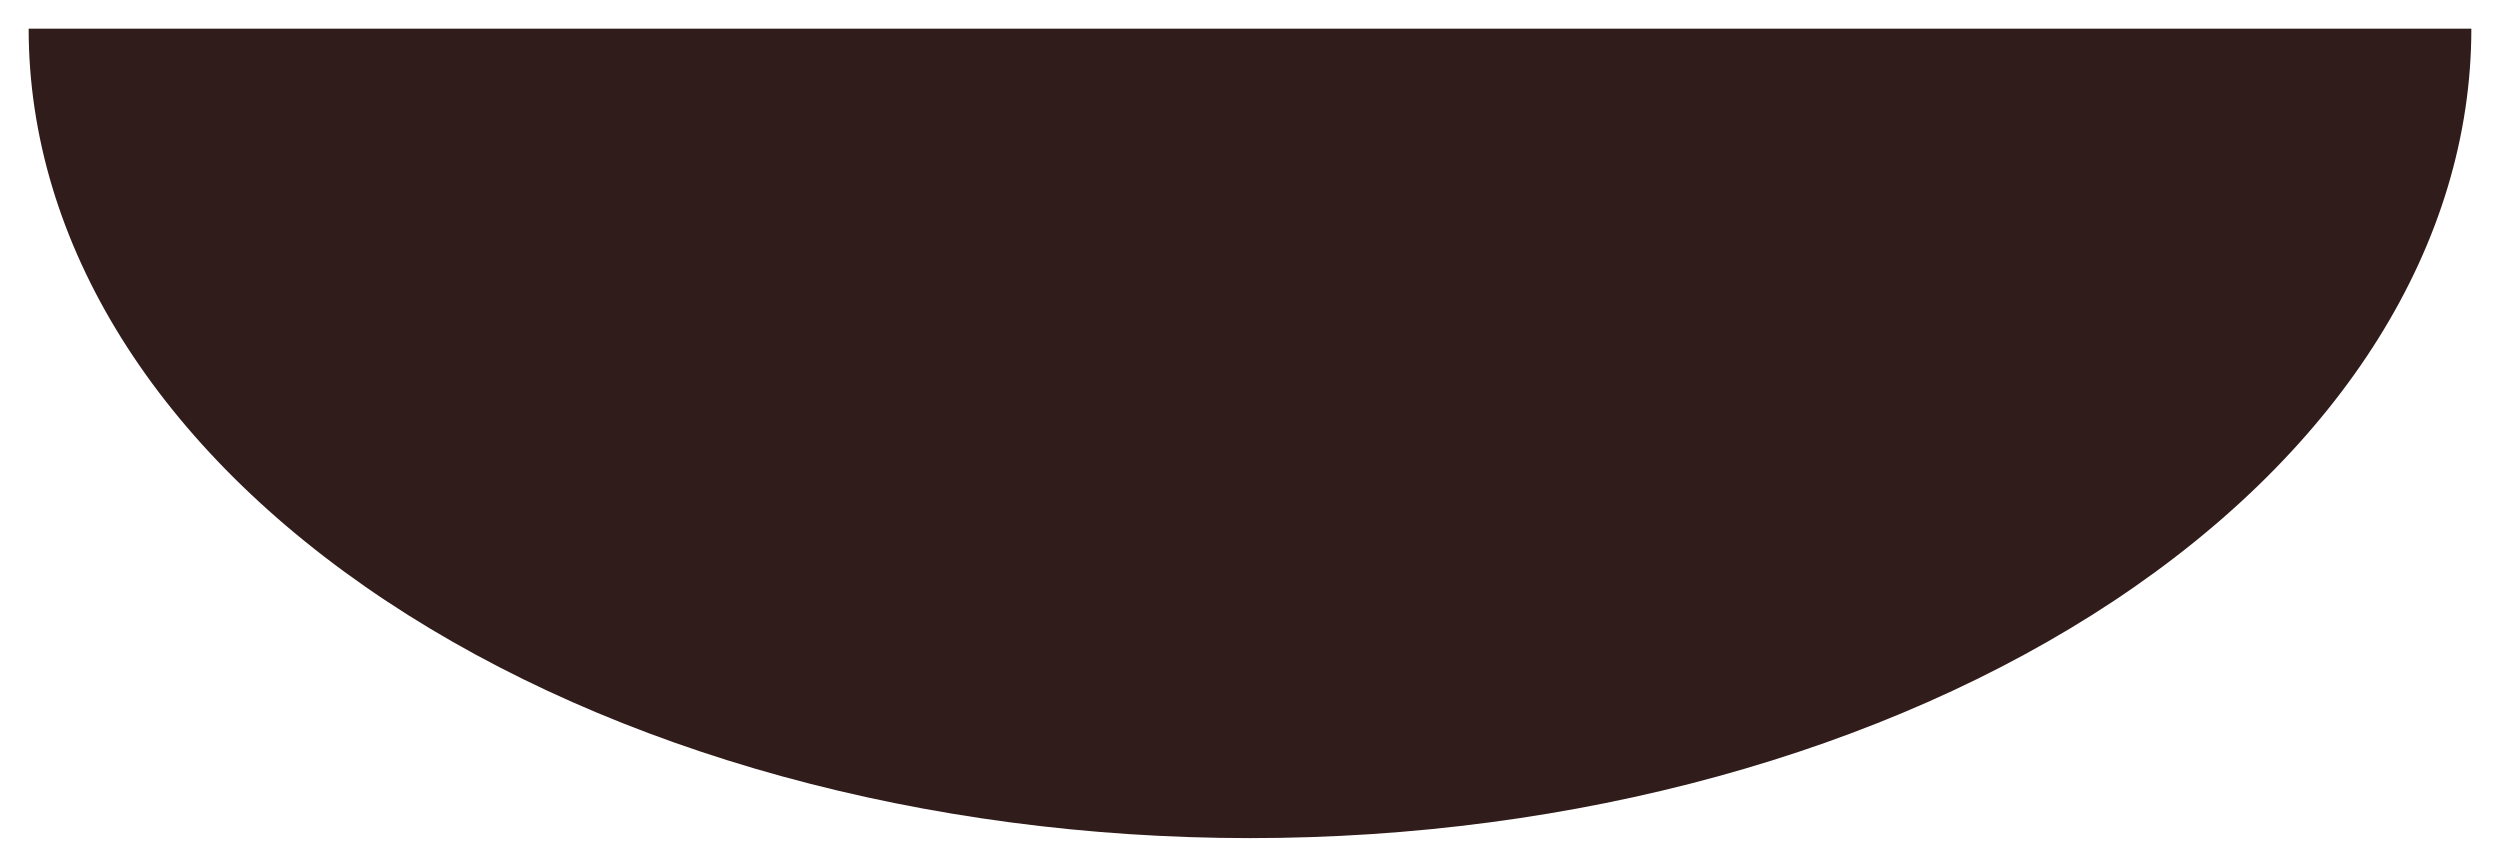 <svg width="349" height="121" viewBox="0 0 349 121" fill="none" xmlns="http://www.w3.org/2000/svg">
<g filter="url(#filter0_d_106_58)">
<path d="M345 0C345 29.97 327.037 58.711 295.062 79.903C263.087 101.095 219.719 113 174.5 113C129.281 113 85.913 101.095 53.938 79.903C21.963 58.712 4 29.97 4 1.91583e-05L174.5 0H345Z" fill="#311C1C"/>
</g>
<defs>
<filter id="filter0_d_106_58" x="0" y="0" width="349" height="121" filterUnits="userSpaceOnUse" color-interpolation-filters="sRGB">
<feFlood flood-opacity="0" result="BackgroundImageFix"/>
<feColorMatrix in="SourceAlpha" type="matrix" values="0 0 0 0 0 0 0 0 0 0 0 0 0 0 0 0 0 0 127 0" result="hardAlpha"/>
<feOffset dy="4"/>
<feGaussianBlur stdDeviation="2"/>
<feComposite in2="hardAlpha" operator="out"/>
<feColorMatrix type="matrix" values="0 0 0 0 0 0 0 0 0 0 0 0 0 0 0 0 0 0 0.25 0"/>
<feBlend mode="normal" in2="BackgroundImageFix" result="effect1_dropShadow_106_58"/>
<feBlend mode="normal" in="SourceGraphic" in2="effect1_dropShadow_106_58" result="shape"/>
</filter>
</defs>
</svg>
